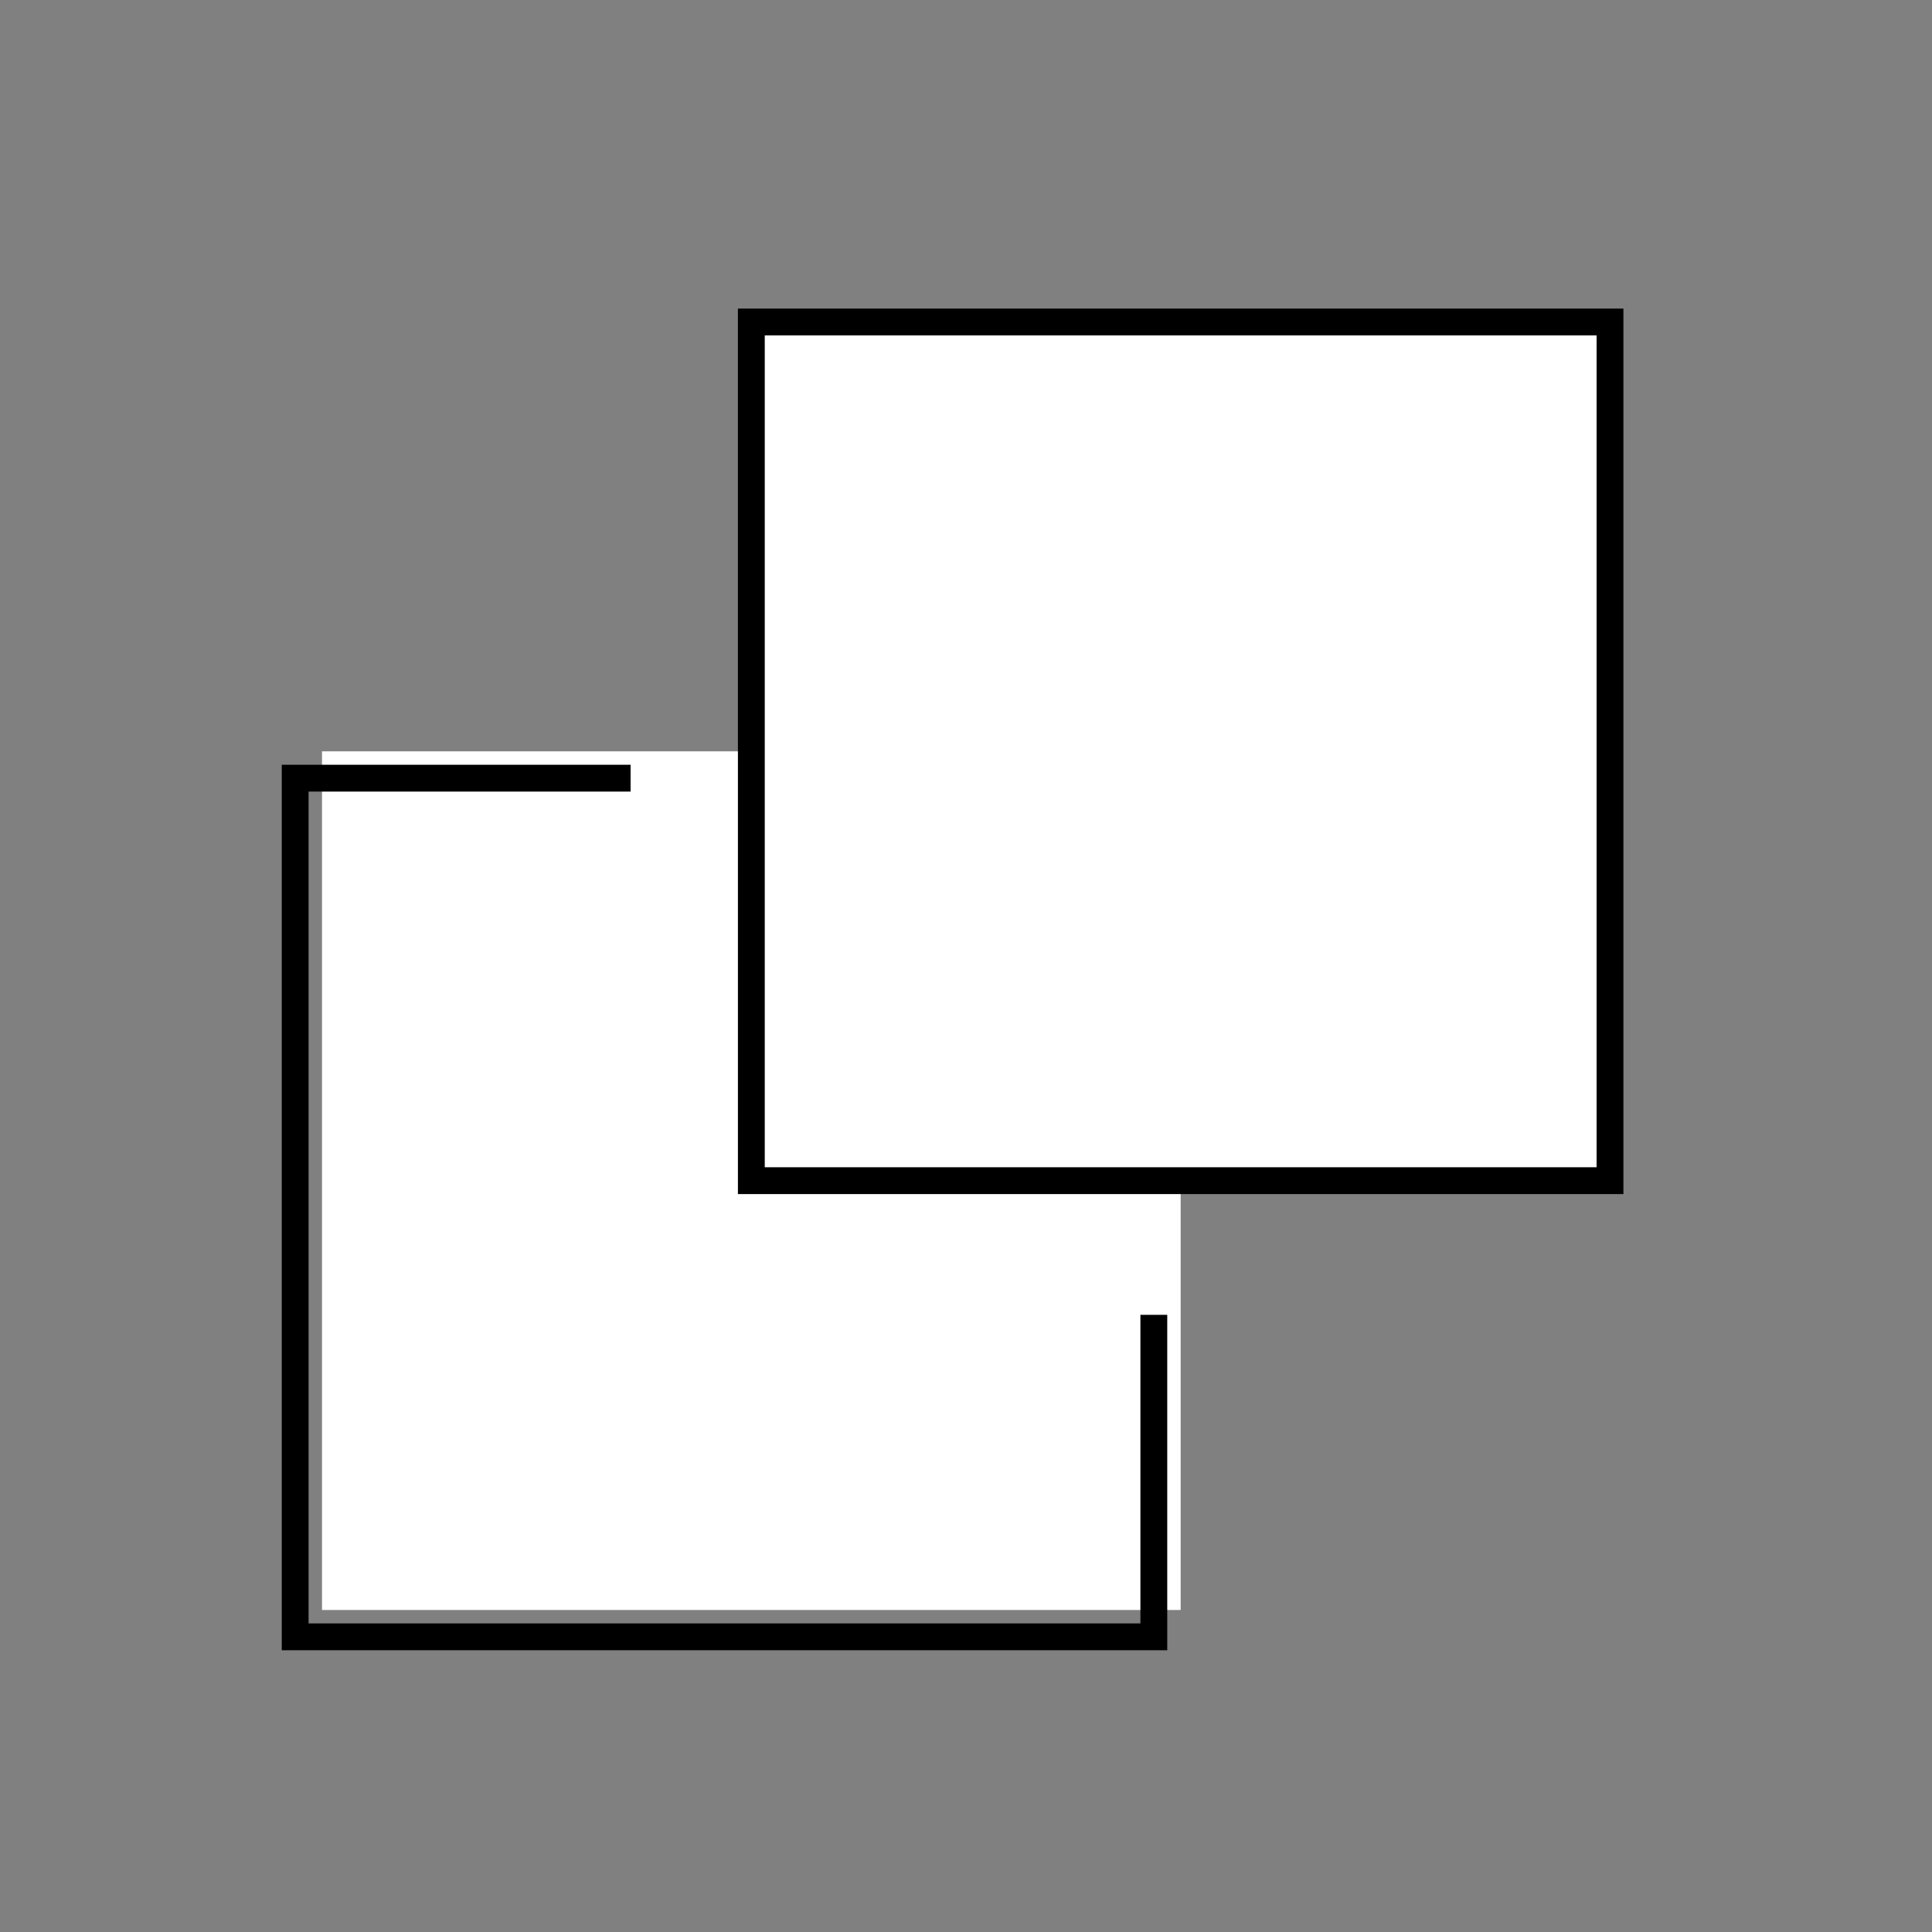 <svg id="emoji" viewBox="0 0 72 72" xmlns="http://www.w3.org/2000/svg" width="64" height="64">
  <rect x="0" y="0" width="72" height="72" fill="#808080" stroke="none"/>
  <g id="color">
    <path fill="#fff" d="M44 28H12V60H44V28Z"/>
    <path fill="#fff" d="M60 12H28V44H60V12Z"/>
  </g>
  <g id="line">
    <path fill="none" stroke="#000" strokeLinejoin="round" strokeWidth="2" d="M60 12H28V44H60V12Z"/>
    <path fill="none" stroke="#000" strokeLinecap="round" strokeLinejoin="round" strokeWidth="2" d="M23.5 29H11V61H43V49"/>
  </g>
</svg>
